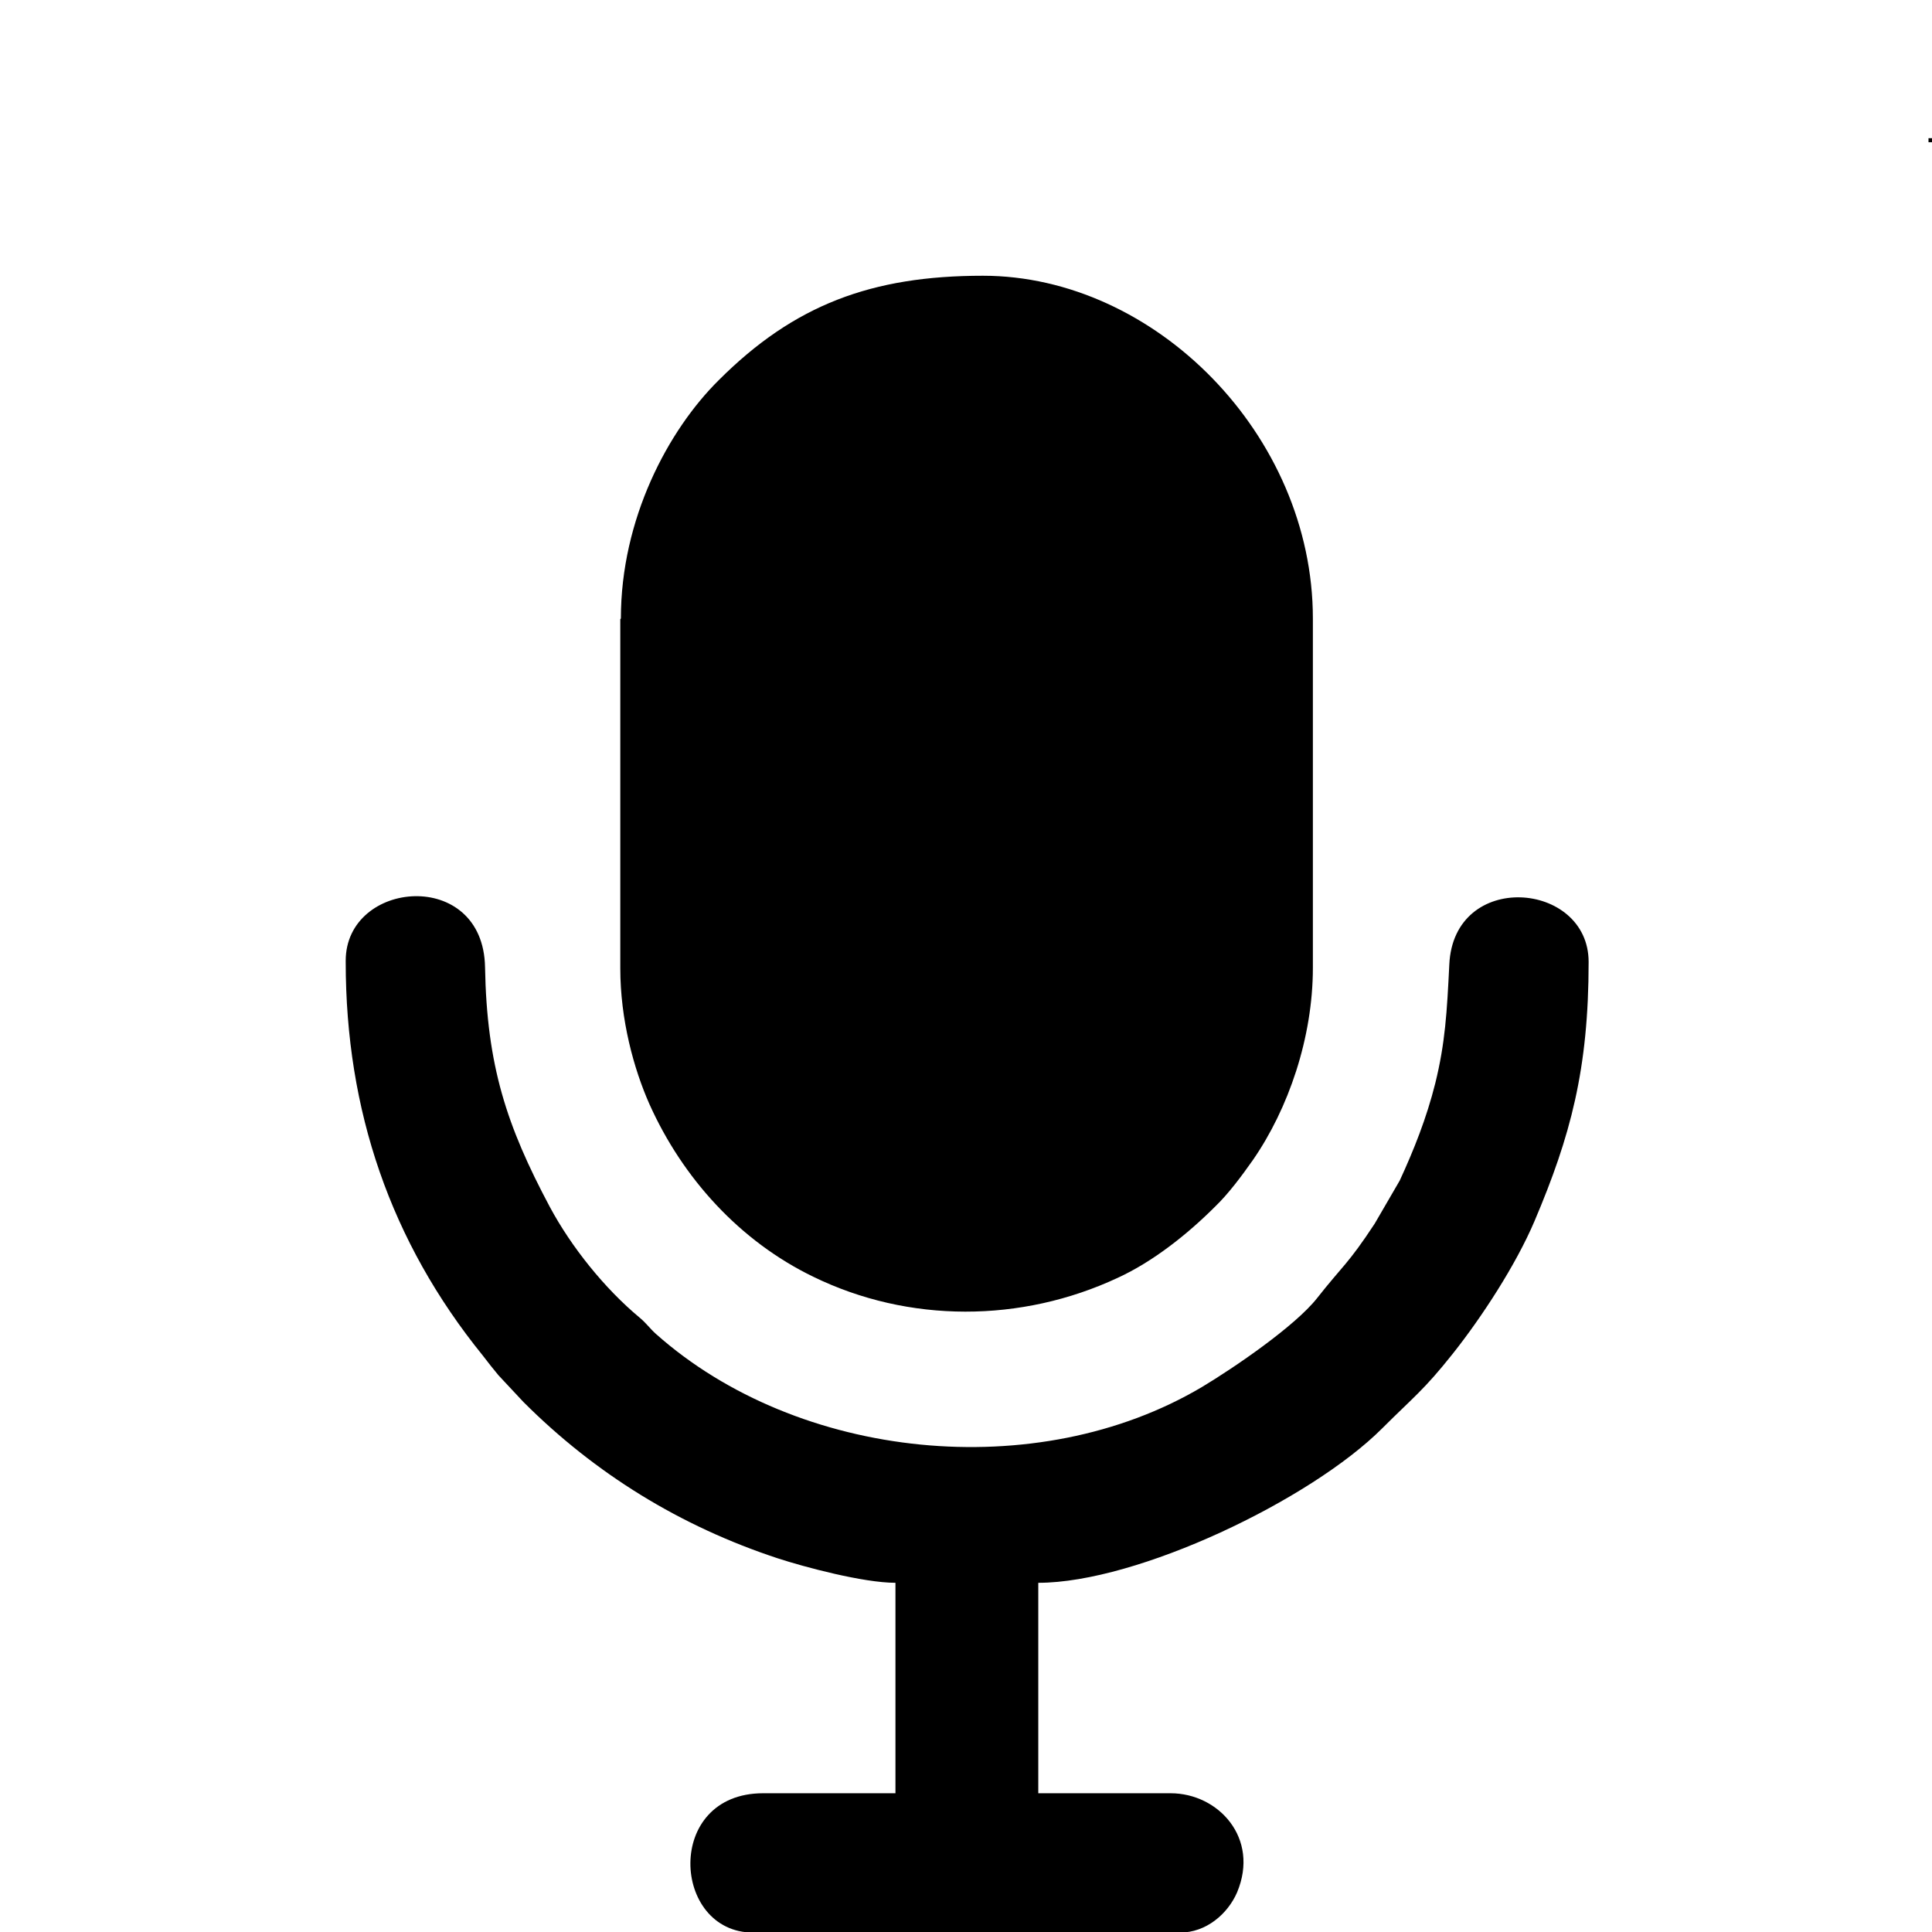 <?xml version="1.0" encoding="UTF-8"?>
<?xml-stylesheet href="PODCAST.css" type="text/css"?>
<svg width="5.927mm" height="5.927mm" clip-rule="evenodd" fill-rule="evenodd" image-rendering="optimizeQuality" shape-rendering="geometricPrecision" text-rendering="geometricPrecision" version="1.0" viewBox="0 0 3.314 3.314" xml:space="preserve" xmlns="http://www.w3.org/2000/svg">
 
  
  <path class="fil0" d="m1.064 1.062v0.599c0 0.088 0.023 0.172 0.05 0.233 0.057 0.127 0.155 0.235 0.281 0.296 0.164 0.08 0.357 0.079 0.522 2e-3 0.061-0.028 0.12-0.075 0.167-0.122 0.023-0.022 0.046-0.053 0.065-0.08 0.061-0.088 0.103-0.21 0.103-0.33v-0.599c0-0.315-0.271-0.588-0.566-0.588-0.191 0-0.324 0.05-0.453 0.179-0.087 0.086-0.168 0.238-0.168 0.409zm2.244-0.825h7e-3v7e-3h-7e-3zm-3.3 3.314h-7e-3v-7e-3h7e-3zm0.585-1.901c0 0.255 0.077 0.48 0.235 0.675 0.01 0.013 0.017 0.022 0.027 0.034l0.043 0.046c0.123 0.123 0.269 0.213 0.436 0.268 0.046 0.015 0.147 0.042 0.202 0.042v0.361h-0.227c-0.17 0-0.157 0.239-0.017 0.239h0.732c0.045 0 0.082-0.032 0.098-0.069 0.039-0.093-0.032-0.17-0.114-0.17h-0.227v-0.361c0.17 0 0.467-0.142 0.59-0.265 0.053-0.053 0.071-0.065 0.121-0.128s0.108-0.152 0.14-0.227c0.062-0.146 0.093-0.261 0.093-0.445 0-0.139-0.232-0.158-0.239 5e-3 -4e-3 0.081-7e-3 0.134-0.024 0.203-0.015 0.06-0.037 0.115-0.061 0.167l-0.043 0.074c-0.046 0.07-0.055 0.072-0.099 0.128-0.038 0.048-0.142 0.119-0.197 0.152-0.283 0.168-0.693 0.126-0.937-0.091-0.011-0.01-0.016-0.018-0.028-0.028-0.06-0.05-0.117-0.121-0.154-0.19-0.074-0.139-0.108-0.242-0.111-0.411-3e-3 -0.171-0.239-0.15-0.239-0.011z"/>
 
</svg>
